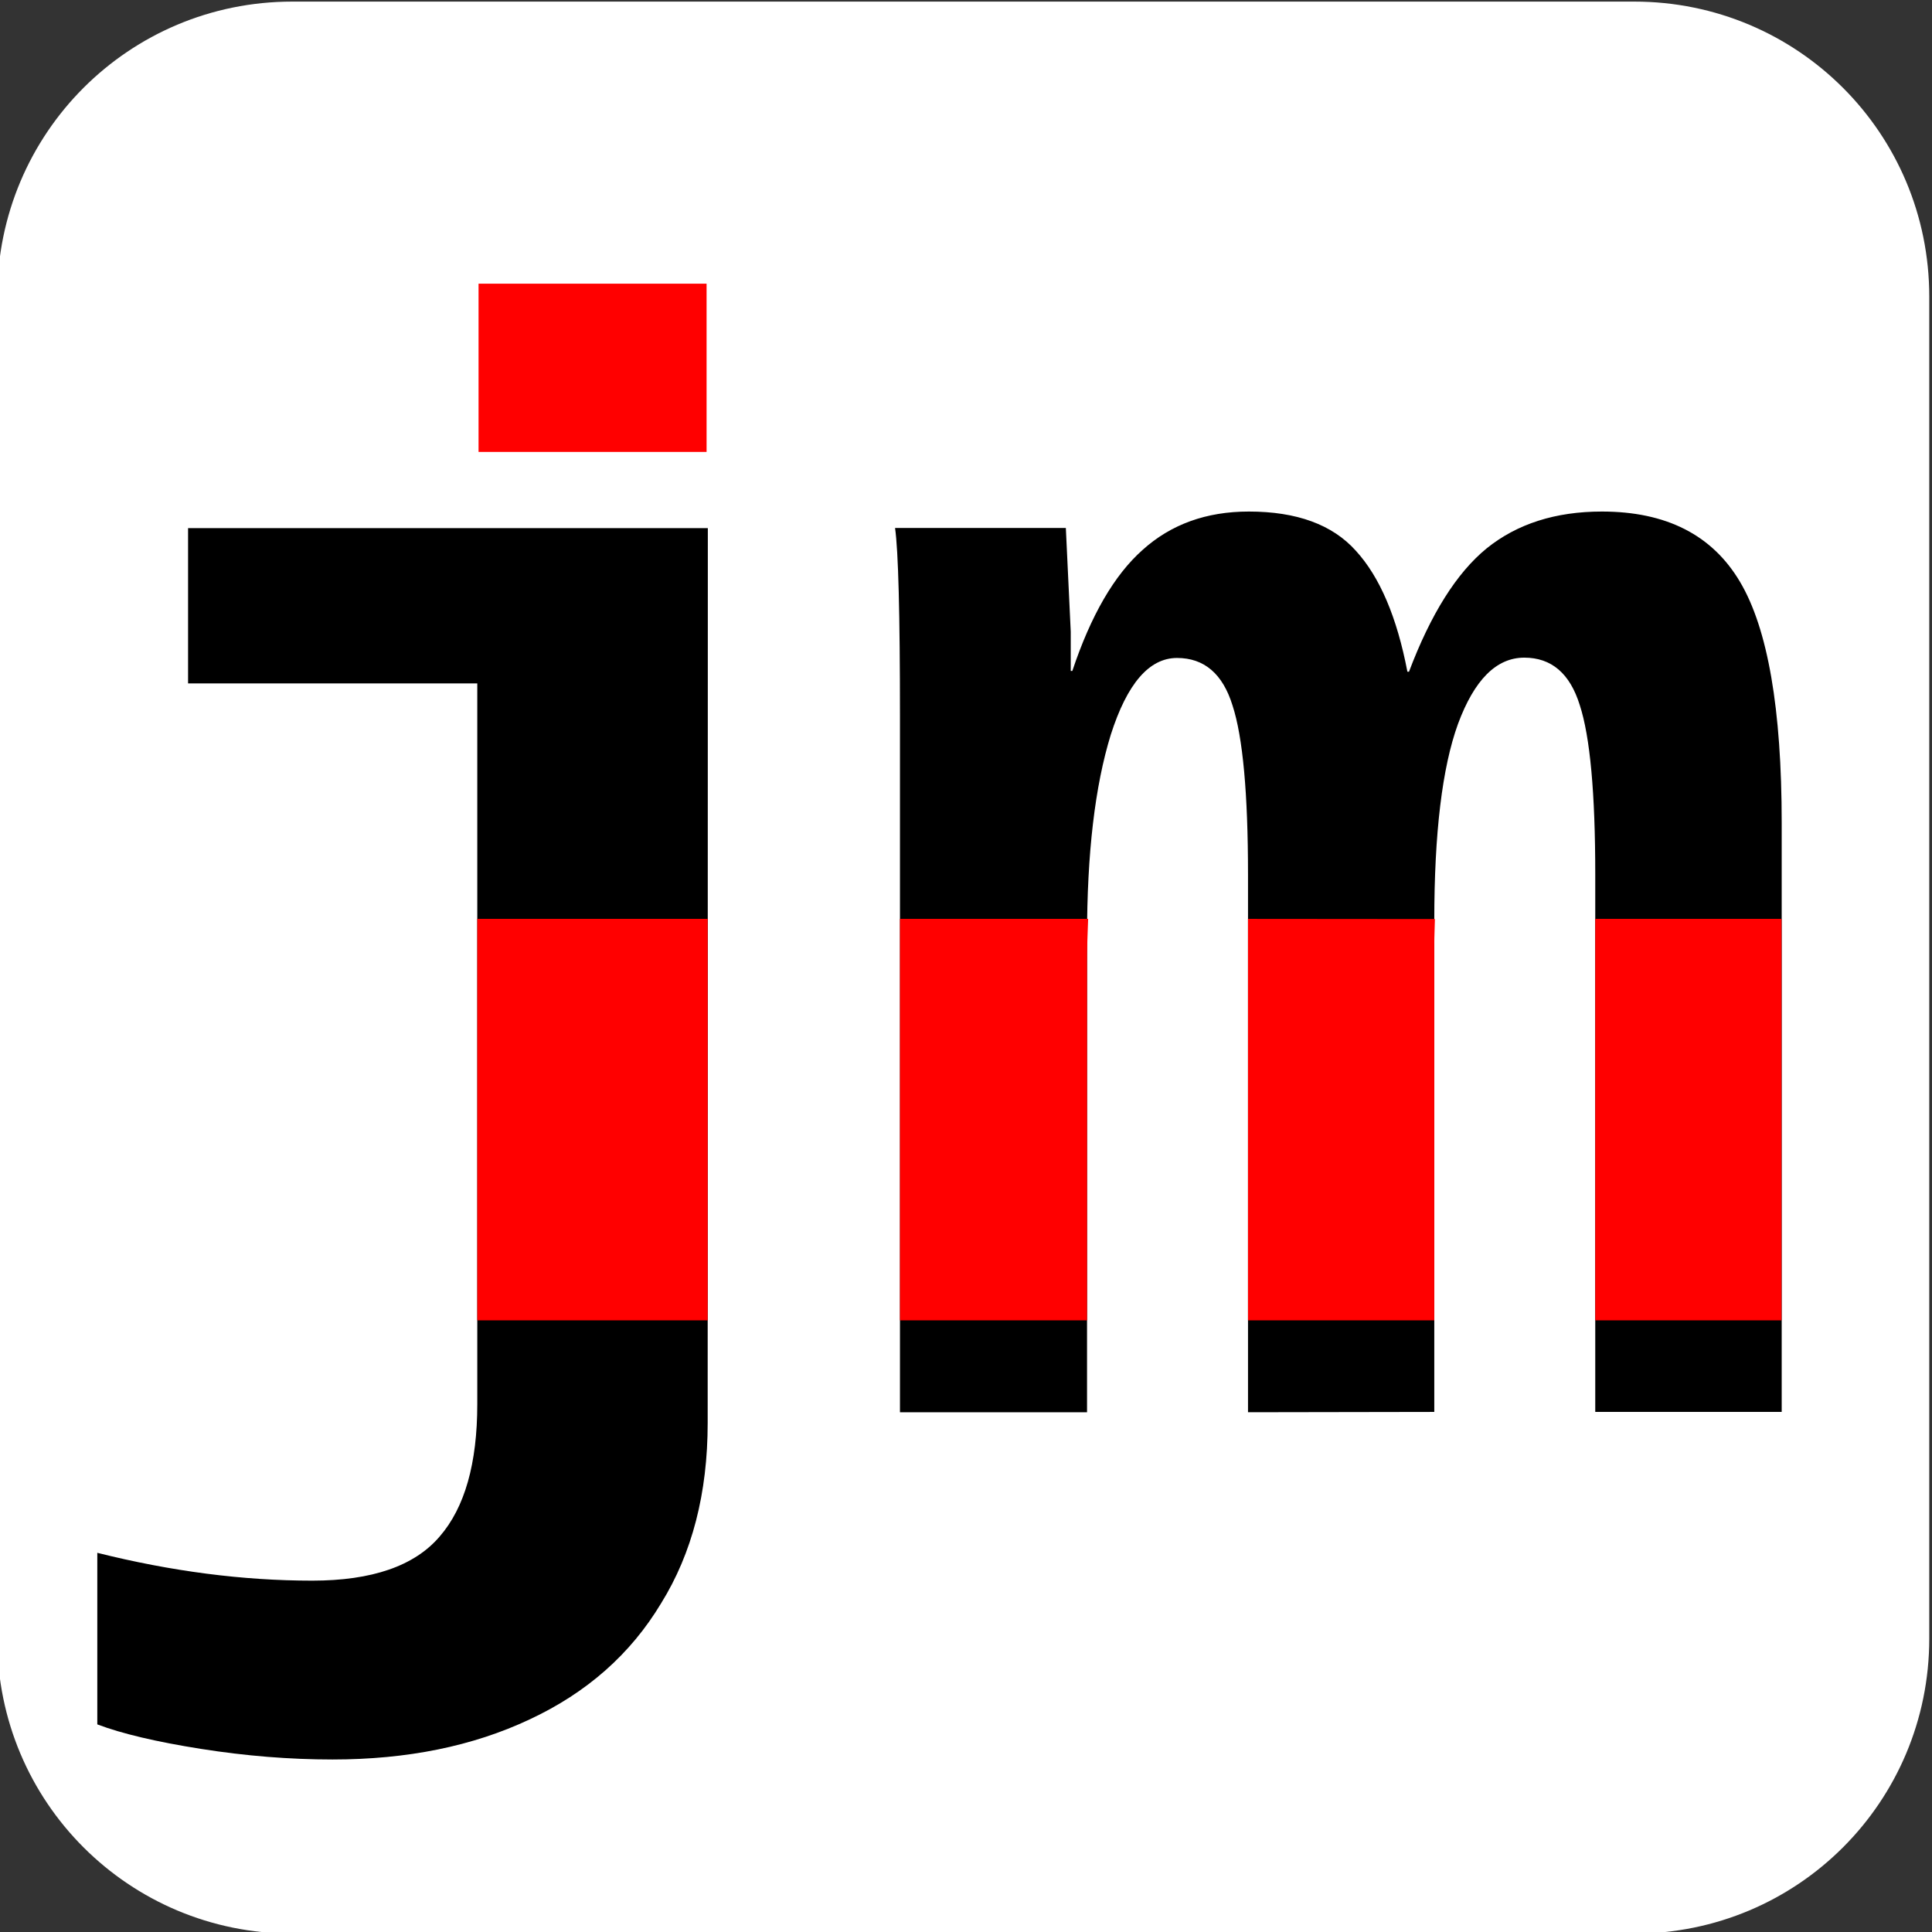 <?xml version="1.0" encoding="UTF-8" standalone="no"?>
<!-- Created with Inkscape (http://www.inkscape.org/) -->

<svg
   width="32"
   height="32"
   viewBox="0 0 8.467 8.467"
   version="1.1"
   id="svg100742"
   inkscape:export-filename="/home/jana/src/janamach.github.io/images/favicon-32x32.svg"
   inkscape:export-xdpi="76.632431"
   inkscape:export-ydpi="76.632431"
   sodipodi:docname="favicon-32x32.svg"
   inkscape:version="1.1.2 (0a00cf5339, 2022-02-04)"
   xmlns:inkscape="http://www.inkscape.org/namespaces/inkscape"
   xmlns:sodipodi="http://sodipodi.sourceforge.net/DTD/sodipodi-0.dtd"
   xmlns="http://www.w3.org/2000/svg"
   xmlns:svg="http://www.w3.org/2000/svg">
  <rect x="0" y="0" width="8.467" height="8.467" fill="#333333" stroke="none"/>
  <sodipodi:namedview
     id="namedview100744"
     pagecolor="#ffffff"
     bordercolor="#666666"
     borderopacity="1.0"
     inkscape:pageshadow="2"
     inkscape:pageopacity="0.0"
     inkscape:pagecheckerboard="0"
     inkscape:document-units="mm"
     showgrid="false"
     units="px"
     inkscape:zoom="15.420642"
     inkscape:cx="19.000506"
     inkscape:cy="8.7220754"
     inkscape:window-width="2490"
     inkscape:window-height="1369"
     inkscape:window-x="0"
     inkscape:window-y="0"
     inkscape:window-maximized="1"
     inkscape:current-layer="layer1" />
  <defs
     id="defs100739" />
  <g
     inkscape:label="Layer 1"
     inkscape:groupmode="layer"
     id="layer1">
    <path
       id="rect101012"
       style="display:inline;fill:#ffffff;fill-rule:evenodd;stroke:none;stroke-width:0.265;stroke-miterlimit:4;stroke-dasharray:none;stroke-opacity:1"
       d="m 1.281,0.007 h 5.881 c 0.716,0 1.293,0.577 1.293,1.293 v 5.881 c 0,0.716 -0.577,1.293 -1.293,1.293 H 1.281 c -0.716,0 -1.293,-0.577 -1.293,-1.293 V 1.3 c 0,-0.716 0.577,-1.293 1.293,-1.293 z" />
    <g
       id="g115492"
       transform="matrix(0.693,0,0,0.693,5.082,8.659)">
      <g
         aria-label="jm"
         id="text107772"
         style="font-weight:bold;font-size:10.583px;line-height:1.25;font-family:'Liberation Mono';-inkscape-font-specification:'Liberation Mono Bold';stroke-width:0.265">
        <path
           d="m -2.858,-3.497 q 0,0.667 -0.295,1.142 -0.289,0.481 -0.832,0.734 -0.537,0.253 -1.245,0.253 -0.408,0 -0.832,-0.067 -0.424,-0.067 -0.656,-0.155 V -2.675 q 0.703,0.176 1.359,0.176 0.568,0 0.806,-0.279 0.238,-0.274 0.238,-0.837 V -8.173 H -6.144 V -9.155 h 3.287 z"
           id="path114325" />
        <path
           d="m 0.559,-3.564 v -3.4 q 0,-0.77 -0.098,-1.07 -0.093,-0.3 -0.351,-0.3 -0.264,0 -0.419,0.486 -0.15,0.486 -0.15,1.276 v 3.008 H -1.642 v -4.398 q 0,-0.977 -0.031,-1.194 h 1.08 l 0.031,0.656 v 0.248 h 0.01 q 0.176,-0.527 0.444,-0.765 0.269,-0.243 0.672,-0.243 0.455,0 0.677,0.248 0.227,0.248 0.326,0.765 h 0.01 q 0.207,-0.548 0.491,-0.78 0.289,-0.233 0.729,-0.233 0.61,0 0.873,0.444 0.264,0.444 0.264,1.524 v 3.726 H 2.755 v -3.4 q 0,-0.77 -0.098,-1.07 -0.093,-0.3 -0.351,-0.3 -0.264,0 -0.419,0.419 -0.15,0.413 -0.15,1.245 v 3.106 z"
           id="path114327" />
        <path
           id="path114528"
           style="fill:#ff0000;stroke-width:0.265"
           d="m -4.315,-6.684 v 2.539 h 1.457 v -2.539 z m 2.673,0 v 2.539 h 1.183 v -2.274 c 0,-0.093 0.004,-0.178 0.007,-0.265 z m 2.201,0 v 2.539 H 1.737 v -2.372 c 0,-0.059 0.003,-0.11 0.004,-0.166 z m 2.196,0 v 2.539 h 1.178 v -2.539 z" />
        <path
           style="fill:#ff0000;fill-opacity:1;fill-rule:evenodd;stroke:none;stroke-width:0.017;stroke-miterlimit:4;stroke-dasharray:none;stroke-opacity:1"
           d="m -4.307,-10.169 v -0.532 h 0.721 0.721 v 0.532 0.532 h -0.721 -0.721 z"
           id="path114733" />
      </g>
    </g>
  </g>
</svg>
